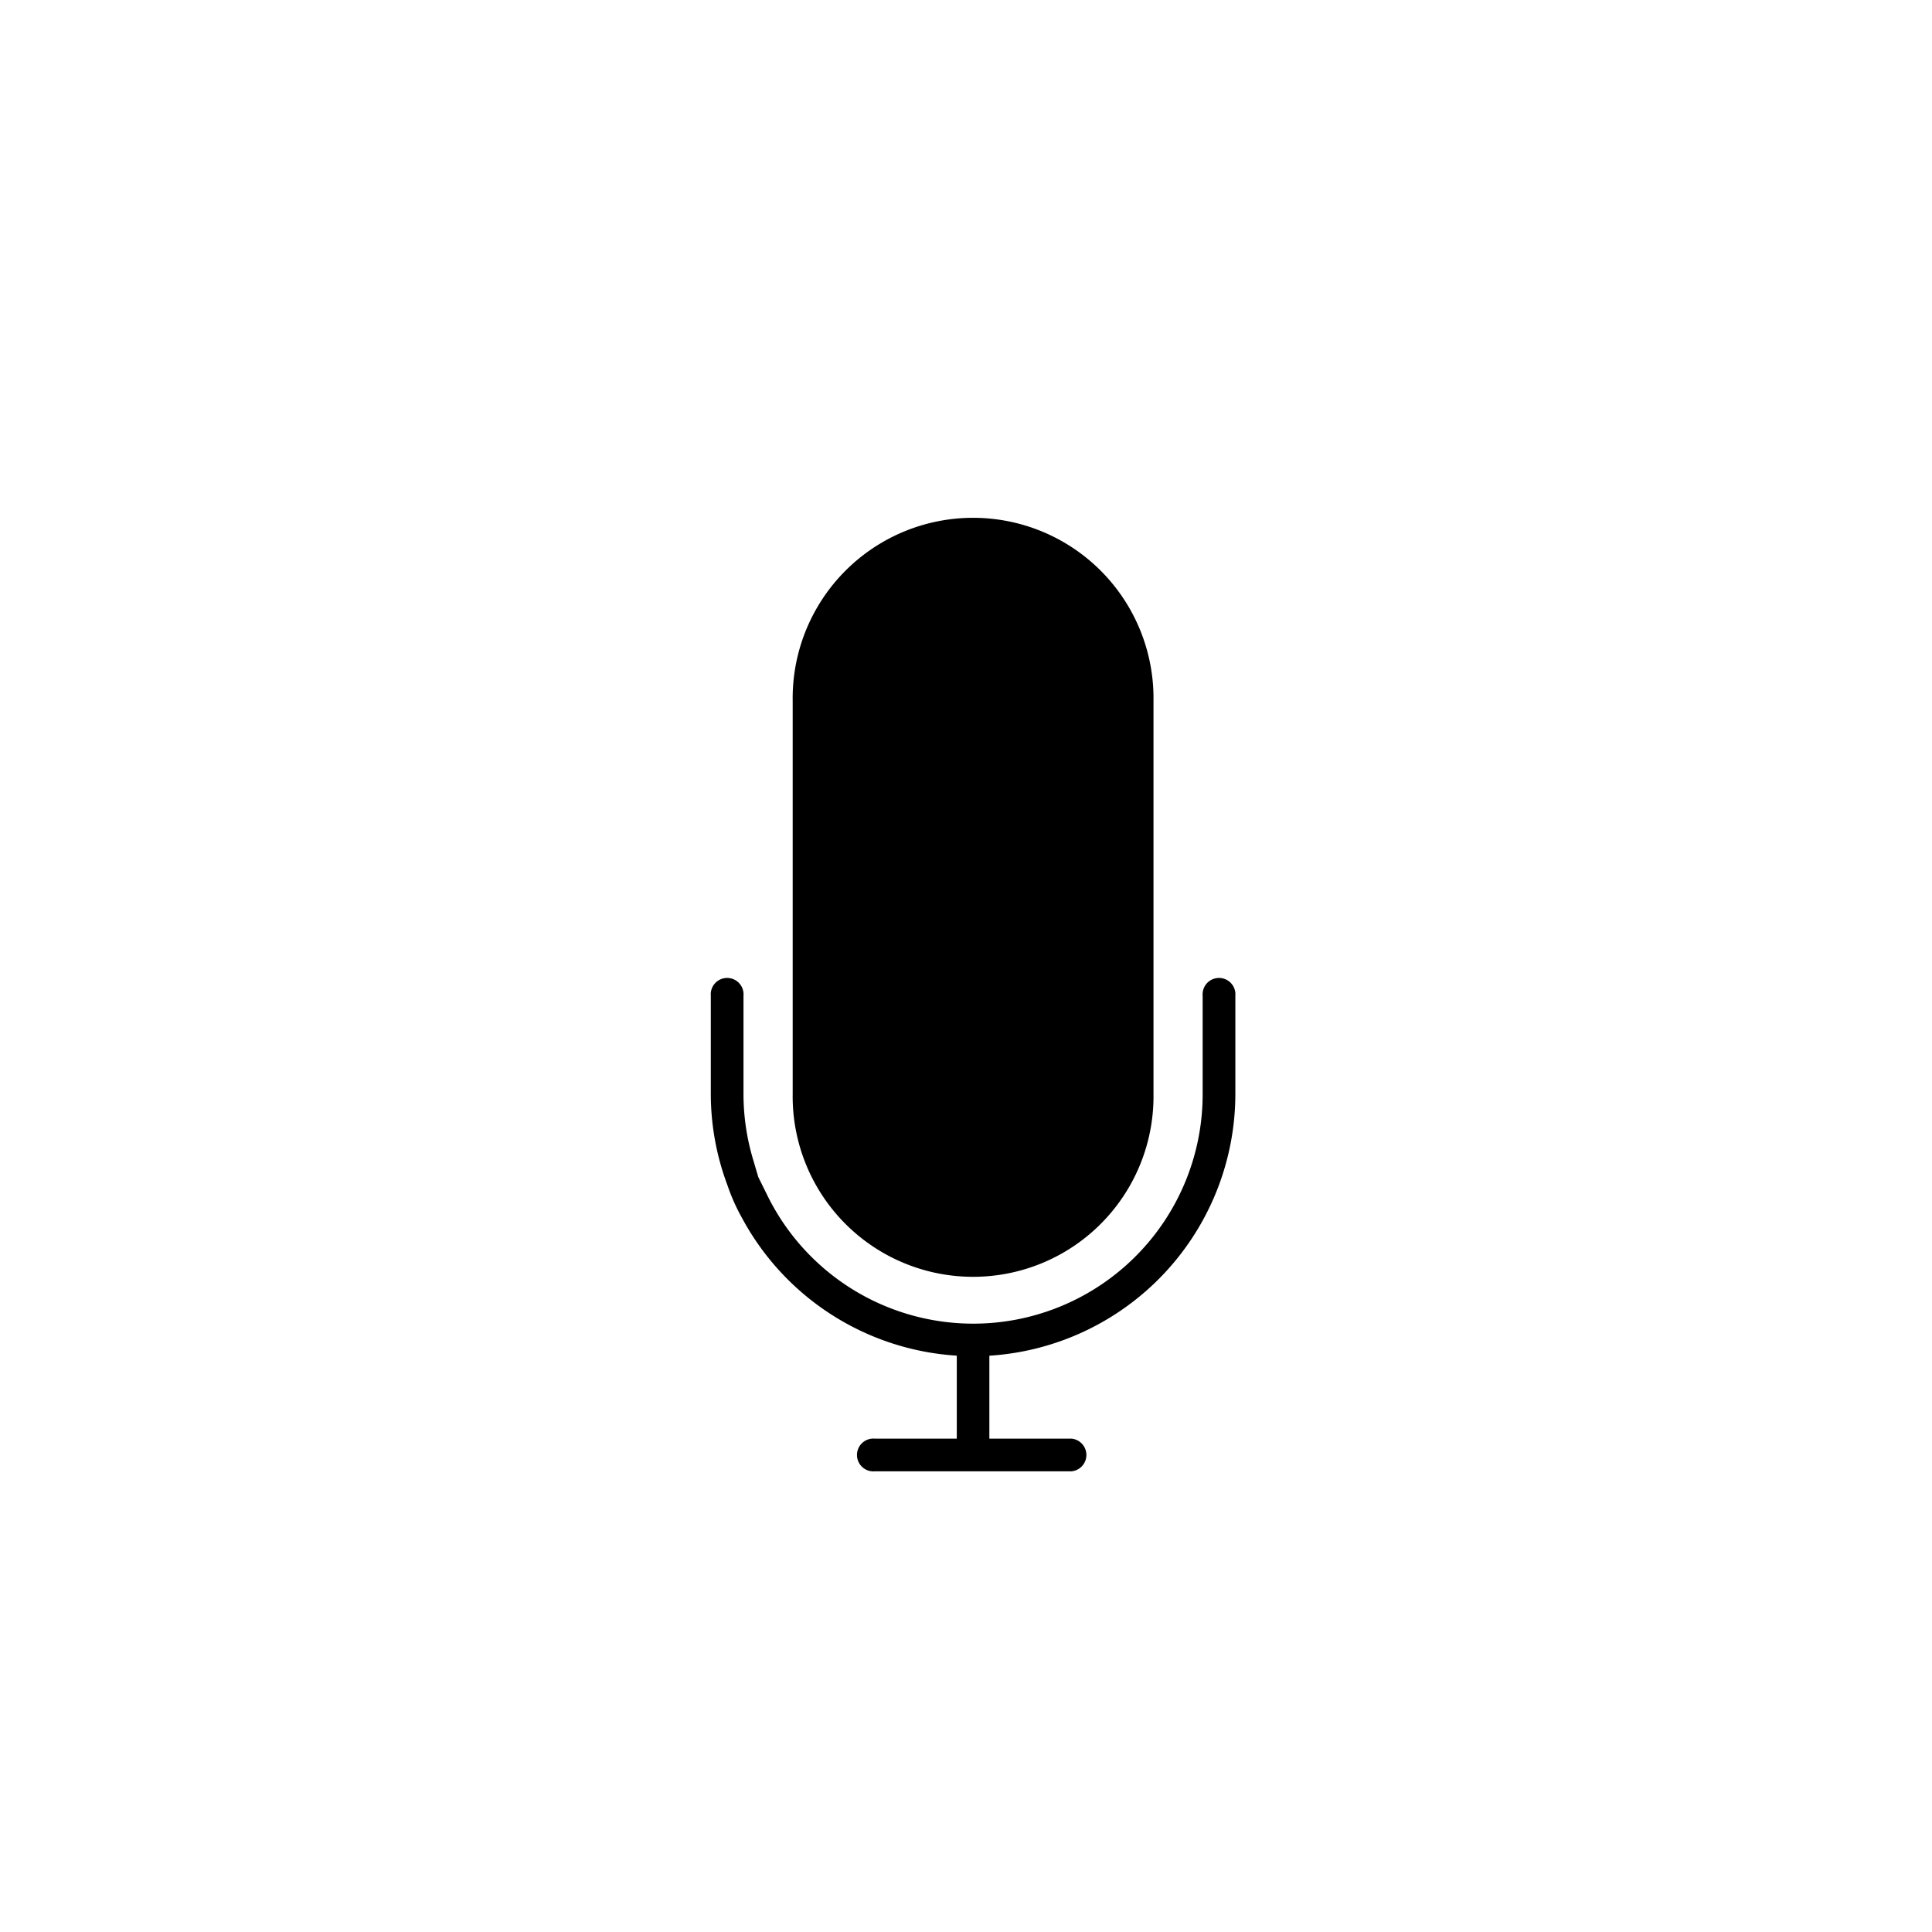 <?xml version="1.0" ?>
<svg xmlns="http://www.w3.org/2000/svg" width="65.0" height="65.0" viewBox="0 0 65.0 65.0">
  <path d="M29.431,49.501a0.552,0.552 0,1 1,0 -1.1h2.759v-2.791a8.833,8.833 0,0 1,-7.234 -4.648,6.482 6.482,0 0,1 -0.48,-1.081 8.768,8.768 0,0 1,-0.562 -3.072L23.914,33.501a0.552,0.552 0,1 1,1.1 0v3.31a7.7,7.7 0,0 0,0.325 2.206l0.173,0.585 0.266,0.536a7.718,7.718 0,0 0,14.684 -3.327L40.462,33.501a0.552,0.552 0,1 1,1.1 0v3.31a8.832,8.832 0,0 1,-8.276 8.8v2.79h2.759a0.552,0.552 0,0 1,0 1.1zM26.669,36.809L26.669,23.569a6.07,6.07 0,1 1,12.139 0v13.24a6.07,6.07 0,1 1,-12.139 0z" fill="#000"/>
</svg>
